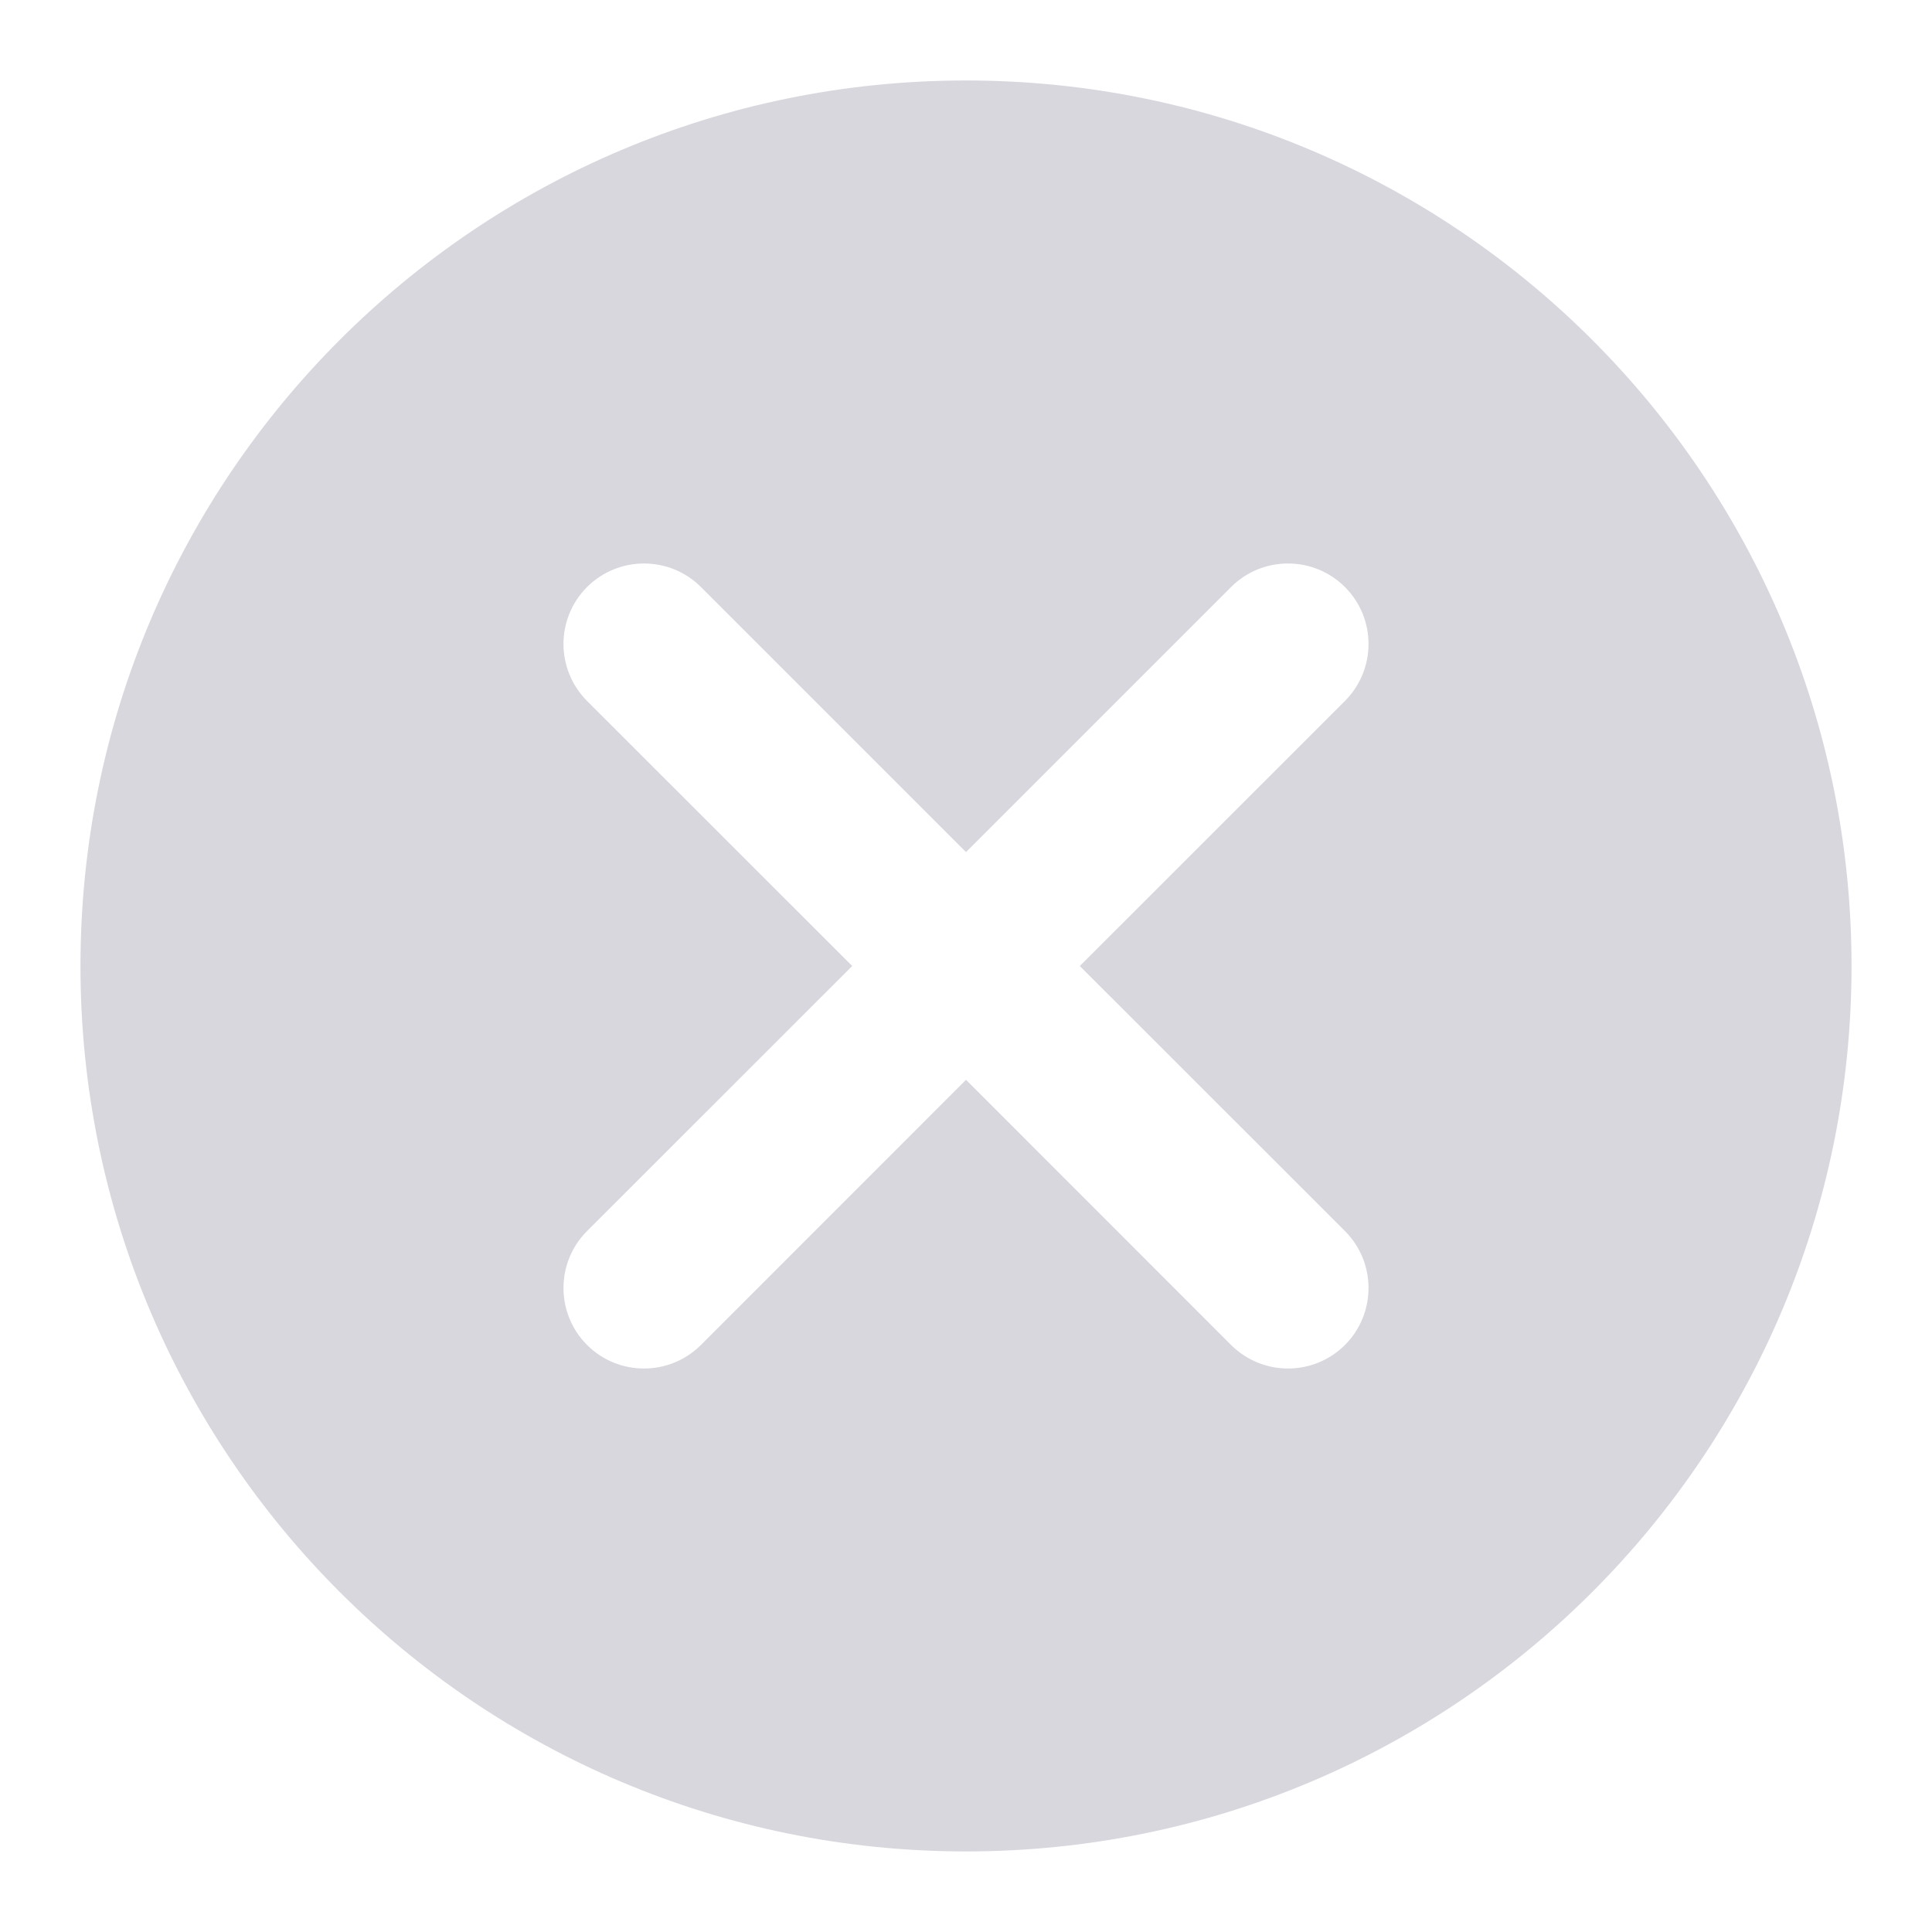 <svg width="20" height="20" viewBox="0 0 20 20" fill="none" xmlns="http://www.w3.org/2000/svg">
<path fill-rule="evenodd" clip-rule="evenodd" d="M10 19.166C15.063 19.166 19.167 15.062 19.167 10C19.167 4.937 15.063 0.833 10 0.833C4.937 0.833 0.833 4.937 0.833 10C0.833 15.062 4.937 19.166 10 19.166ZM6.077 6.077C6.403 5.752 6.931 5.752 7.256 6.077L10 8.821L12.744 6.077C13.069 5.752 13.597 5.752 13.923 6.077C14.248 6.403 14.248 6.93 13.923 7.256L11.178 10L13.923 12.744C14.248 13.069 14.248 13.597 13.923 13.923C13.597 14.248 13.07 14.248 12.744 13.923L10 11.178L7.256 13.923C6.93 14.248 6.403 14.248 6.077 13.923C5.752 13.597 5.752 13.069 6.077 12.744L8.822 10L6.077 7.256C5.752 6.93 5.752 6.403 6.077 6.077Z" fill="#D9D7DE"/>
</svg>
